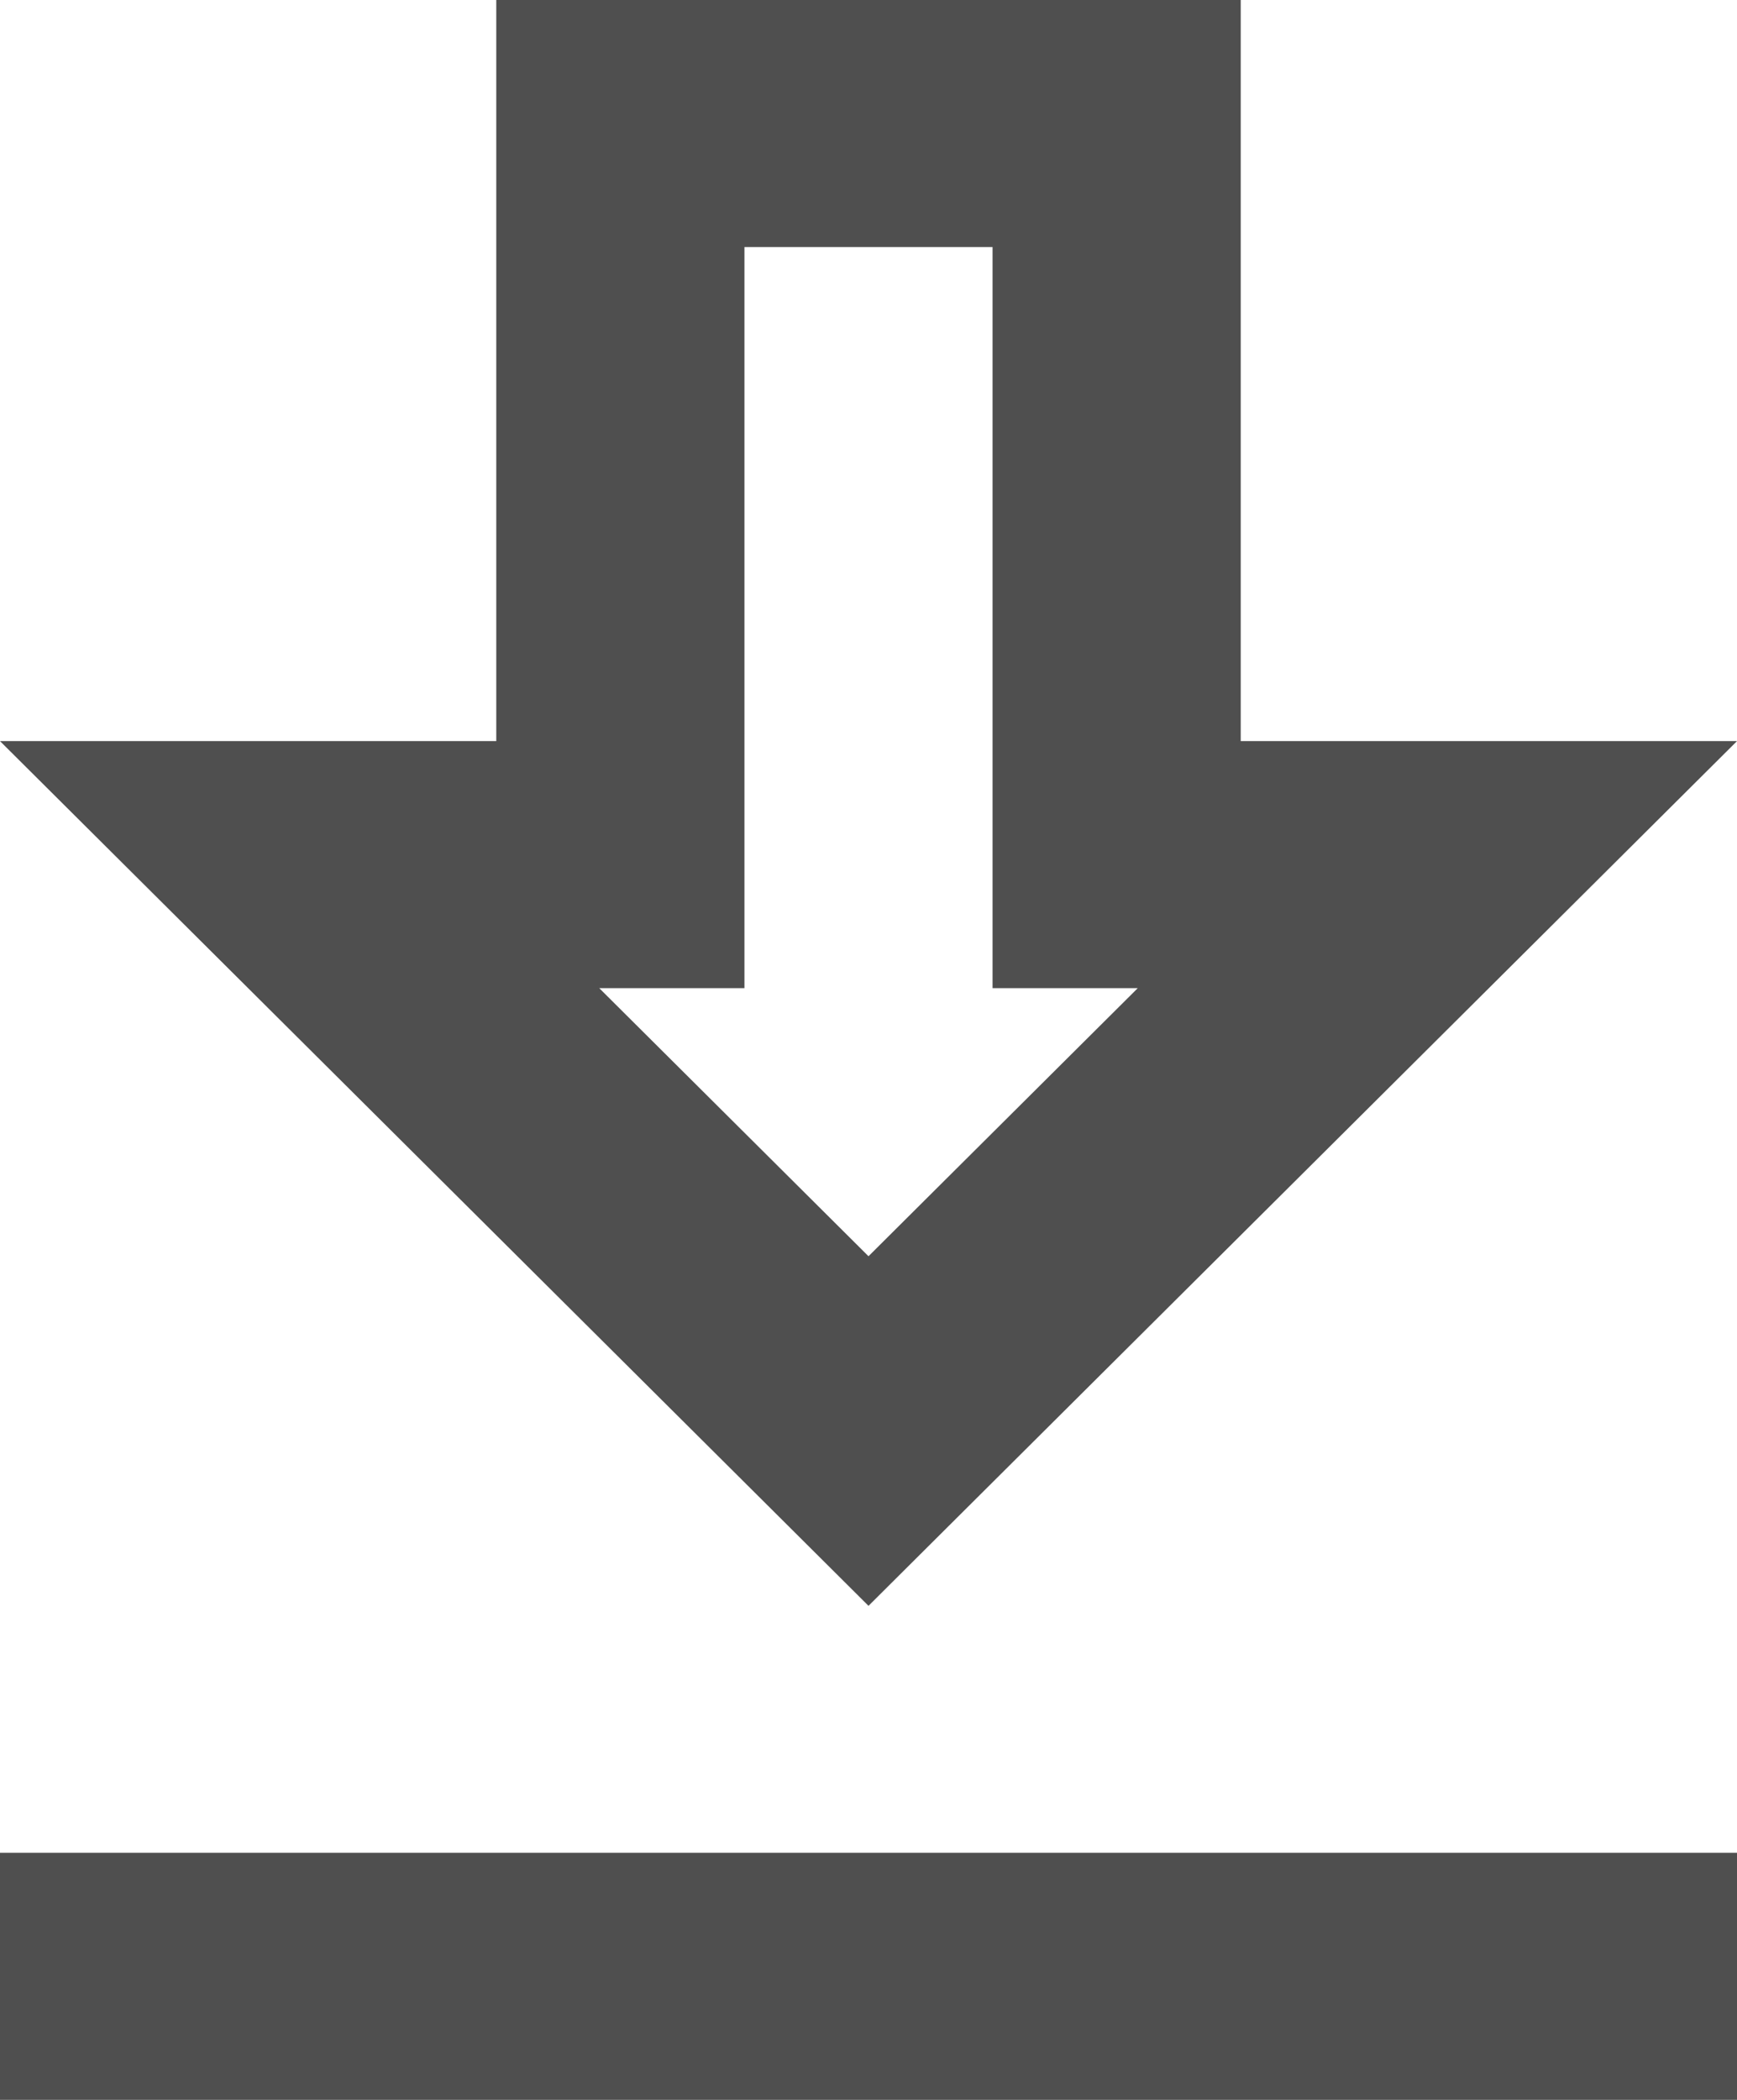 <svg width="24" height="29" viewBox="0 0 24 29" fill="none" xmlns="http://www.w3.org/2000/svg">
<path fill-rule="evenodd" clip-rule="evenodd" d="M24 10.235H17.143V0H6.857V10.235H0L12 22.177L24 10.235ZM10.286 13.647V3.412H13.714V13.647H15.72L12 17.349L8.28 13.647H10.286ZM24 29V25.588H0V29H24Z" fill="#4F4F4F"/>
</svg>

